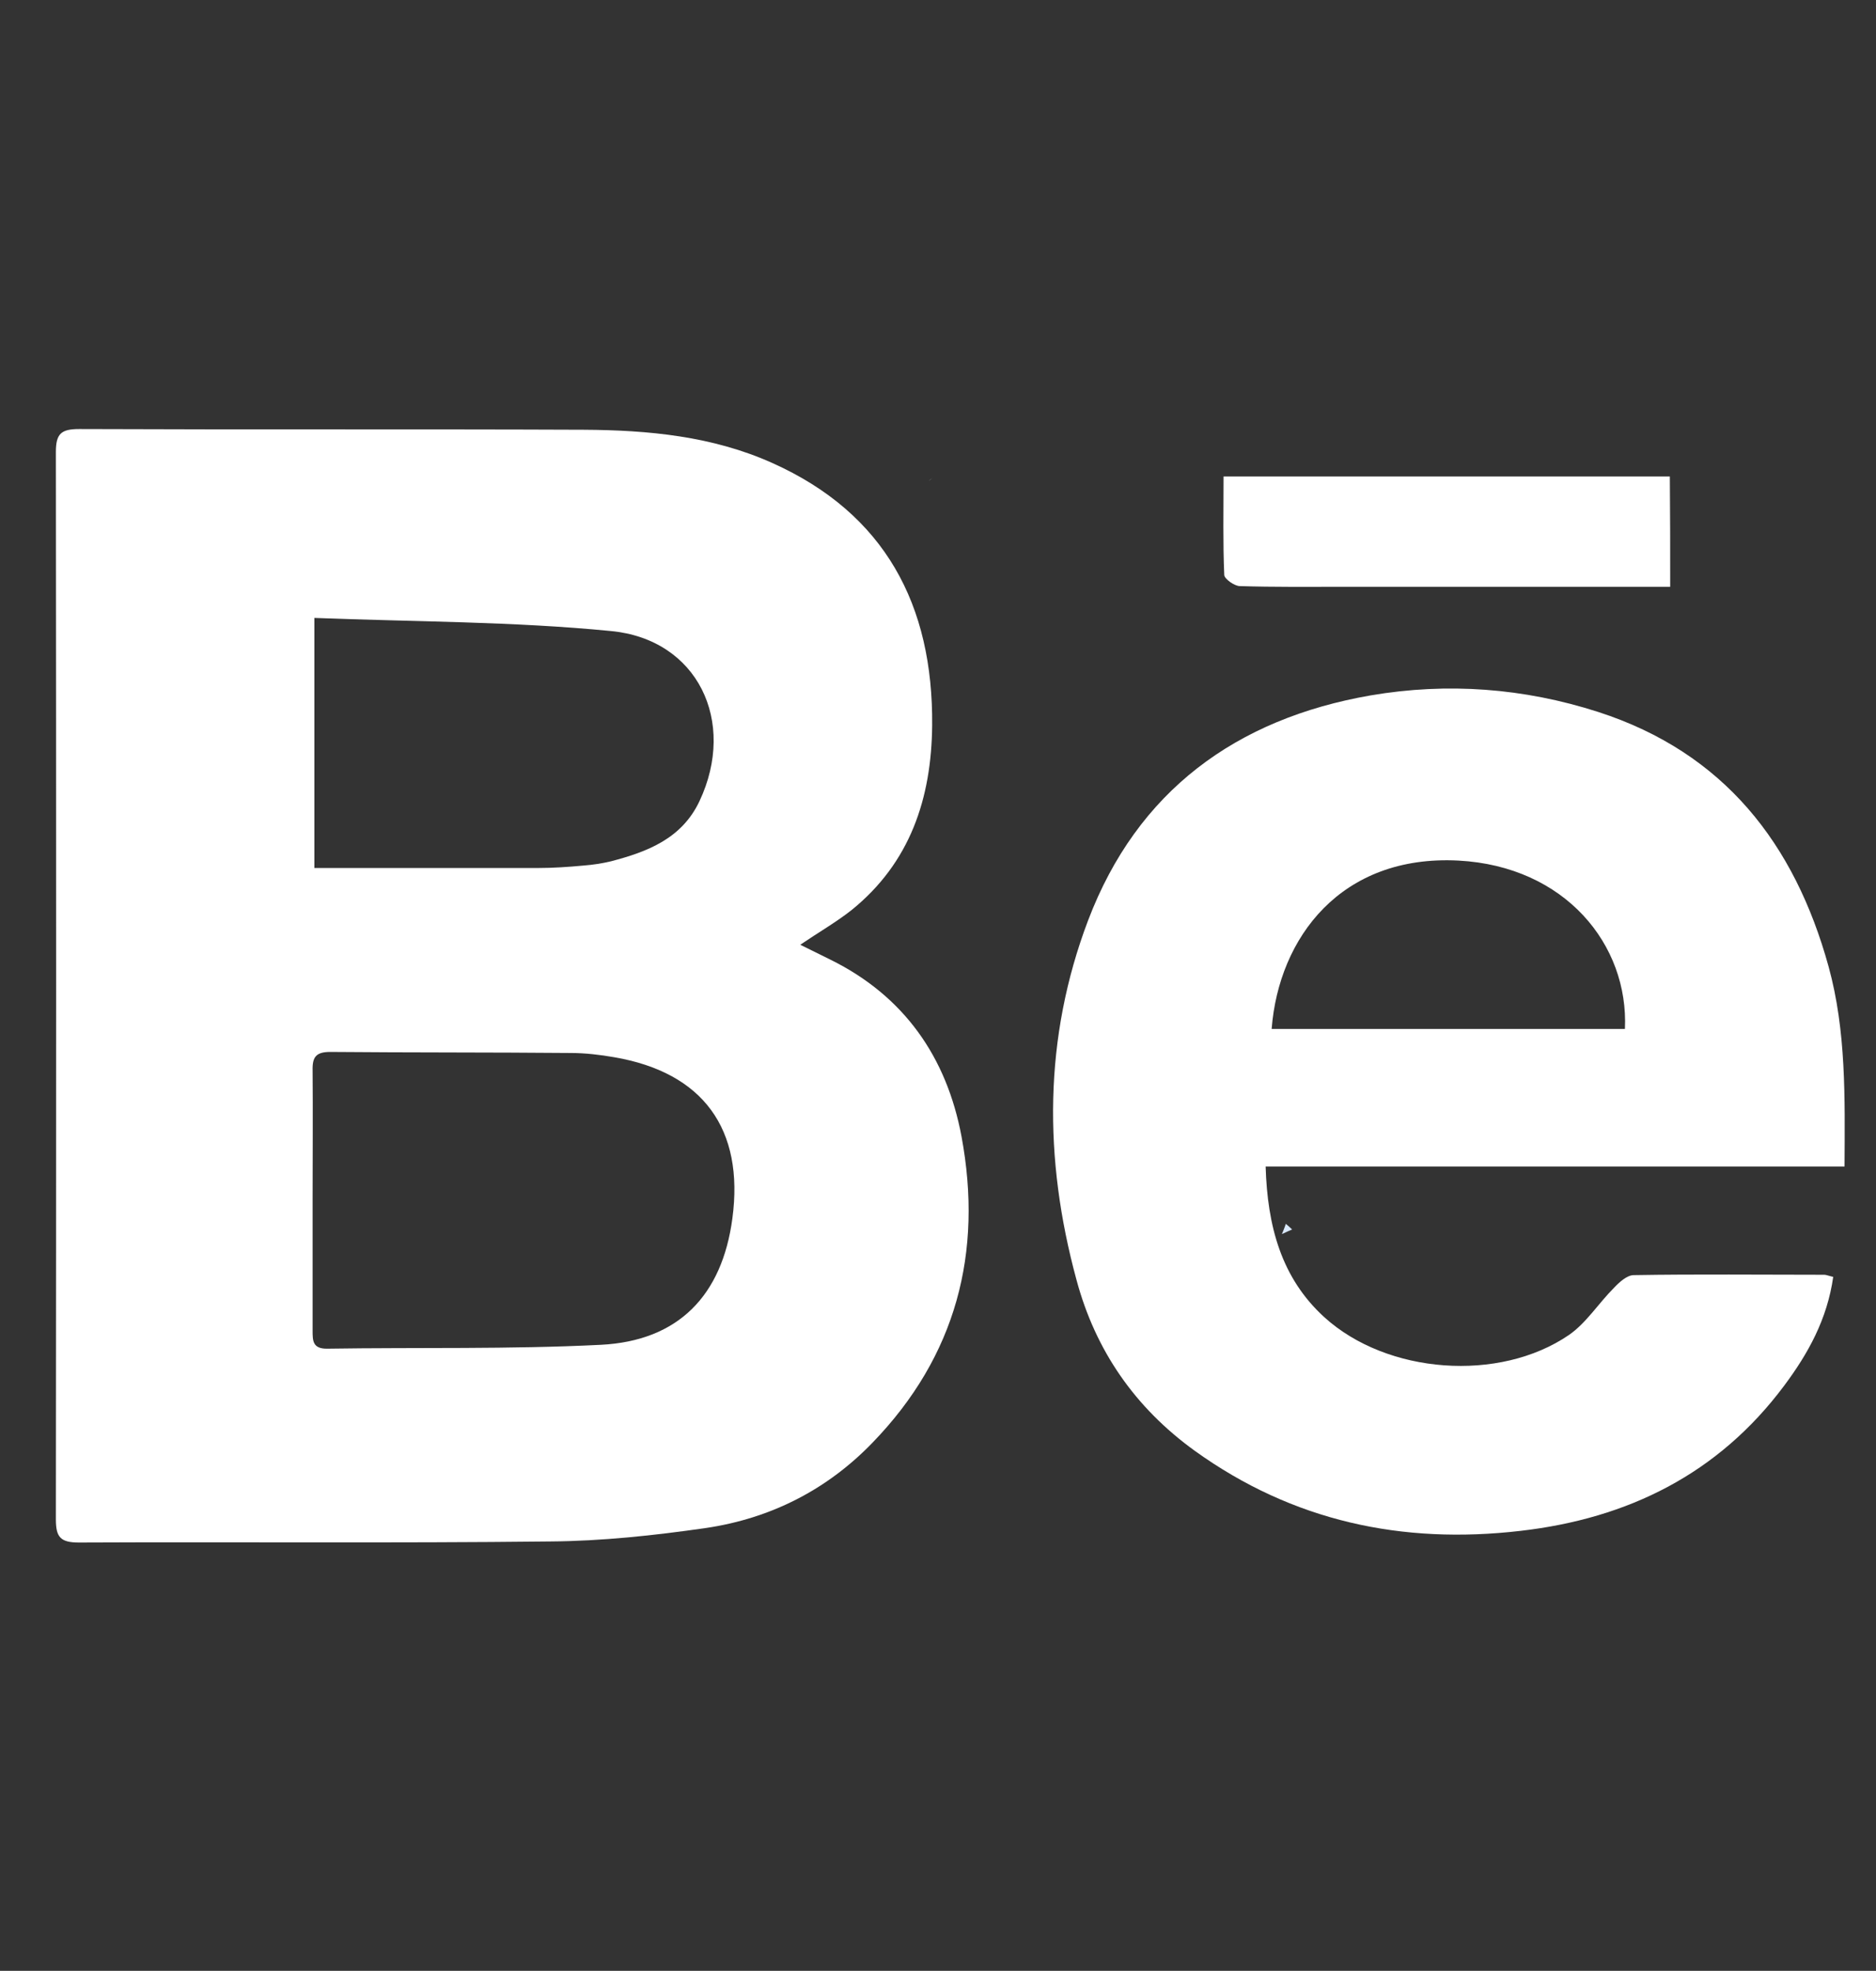 <?xml version="1.0" encoding="utf-8"?>
<!-- Generator: Adobe Illustrator 27.5.0, SVG Export Plug-In . SVG Version: 6.00 Build 0)  -->
<svg version="1.1" id="Calque_1" xmlns="http://www.w3.org/2000/svg" xmlns:xlink="http://www.w3.org/1999/xlink" x="0px" y="0px"
	 viewBox="0 0 530.5 557.2" style="enable-background:new 0 0 530.5 557.2;" xml:space="preserve">
<rect x="0" y="0" width="530.5" height="557.2" fill="#333333" stroke="none"/>
<style type="text/css">
	.st0{fill:#DAE9FD;}
	.st1{fill:#D9E9FD;}
	.st2{fill:#FCFDFF;}
	.st3{fill:#F9FCFF;}
	.st4{fill:#DCEAFD;}
	.st5{fill:#3D8DF4;}
	.st6{fill:#FFFFFF;}
</style>
<path class="st0" d="M362.5,348.9c0.4-1,0.8-1.9,1.1-2.9c0.6,0.5,1.2,1,1.8,1.6C364.5,348,363.5,348.4,362.5,348.9z"/>
<path class="st1" d="M340.6,187.9c0.7-0.2,1.4-0.4,2.1-0.6C342,187.5,341.3,187.7,340.6,187.9z"/>
<path class="st2" d="M228.6,190c-0.3,0.7-0.6,1.3-0.8,2C228,191.4,228.3,190.7,228.6,190z"/>
<path class="st3" d="M263.6,135.2c-0.4,0.3-0.7,0.6-1,0.8C262.9,135.7,263.2,135.5,263.6,135.2z"/>
<path class="st2" d="M234.6,170.9c-0.2,0.4-0.5,0.7-0.8,1C234.1,171.6,234.3,171.3,234.6,170.9z"/>
<path class="st2" d="M232.6,175.9c-0.2,0.4-0.5,0.7-0.7,1C232.1,176.6,232.3,176.3,232.6,175.9z"/>
<path class="st4" d="M160.7,348c0.3,0.3,0.6,0.6,0.9,0.9C161.3,348.6,161,348.3,160.7,348z"/>
<path class="st5" d="M224.6,349.2c0.3,0.3,0.6,0.6,0.9,0.8C225.1,349.8,224.9,349.5,224.6,349.2z"/>
<path class="st5" d="M305.8,350c0.3-0.3,0.6-0.6,0.9-0.8C306.3,349.5,306,349.8,305.8,350z"/>
<path class="st6" d="M226.3,267.1c3.2,1.6,5.9,2.9,8.5,4.2c20.9,10.3,32.9,27.6,37.1,50c6.1,32.8-1.5,62.1-25.1,86.5
	c-12.9,13.4-28.9,21.5-47.2,24.2c-14.6,2.1-29.4,3.7-44.1,3.8c-44.4,0.5-88.8,0.1-133.2,0.3c-5.3,0-6.5-1.6-6.5-6.6
	c0.1-100.6,0.1-201.2,0-301.7c0-5.2,1.5-6.5,6.6-6.5c47.6,0.2,95.2,0,142.7,0.2c18.2,0.1,36.4,1.8,53.3,9.4
	c31.9,14.3,45.5,40.2,45.2,74.2c-0.2,20.6-6.2,38.8-22.8,52.2C236.5,260.7,231.6,263.5,226.3,267.1z M88.4,339.1
	c0,12.4,0,24.7,0,37.1c0,2.8,0,5.1,4,5.1c25.8-0.4,51.7,0.2,77.5-1.1c22-1.1,34.3-14,37.2-35.7c3.4-25.3-8.3-41.3-33.4-45.6
	c-4-0.7-8.2-1.2-12.3-1.2c-22.7-0.2-45.3-0.1-68-0.3c-4,0-5.1,1.4-5,5.2C88.5,314.7,88.4,326.9,88.4,339.1z M88.9,174.7
	c0,24.7,0,47.5,0,70.7c21.5,0,42.4,0,63.3,0c4.3,0,8.6-0.3,12.9-0.7c2.6-0.2,5.2-0.6,7.7-1.2c10.3-2.7,20-6.4,25-17
	c10.6-22.5-0.5-45.8-25.1-48.1C145.2,175.7,117.3,175.8,88.9,174.7z"/>
<path class="st6" d="M518.4,361c-1.7,12-7.1,21.7-13.9,30.8c-18.6,24.9-44.1,37.5-74.5,41c-33.5,3.9-64.4-2.7-92.1-22.6
	c-16.9-12.2-28.1-28.3-33.5-48.4c-9.3-34.2-9.3-68.4,3.3-101.6c13.9-36.6,41.9-57,79.9-63.6c21.7-3.7,43.3-2.1,64.4,4.7
	c35.5,11.5,55.5,37.2,65.1,72c5,18.2,4.6,37,4.5,56.5c-54.5,0-108.7,0-163.7,0c0.5,16.8,4.4,31.5,16.6,42.6
	c17.7,16.1,49.5,18.5,69.2,5c4.9-3.4,8.3-8.9,12.7-13.3c1.5-1.6,3.7-3.6,5.6-3.6c18-0.3,35.9-0.1,53.9-0.1
	C516.4,360.4,517.1,360.7,518.4,361z M359.6,290.9c33.6,0,66.8,0,99.9,0c1.1-23.8-16.9-46-47.1-47.6
	C379.2,241.6,361.6,265.1,359.6,290.9z"/>
<path class="st6" d="M472.3,165.9c-31.5,0-62,0-92.5,0c-9.7,0-19.5,0.1-29.2-0.2c-1.5,0-4.3-2-4.4-3.1c-0.4-9.1-0.2-18.3-0.2-27.9
	c42.2,0,84,0,126.2,0C472.3,144.9,472.3,155.2,472.3,165.9z"/>
</svg>
